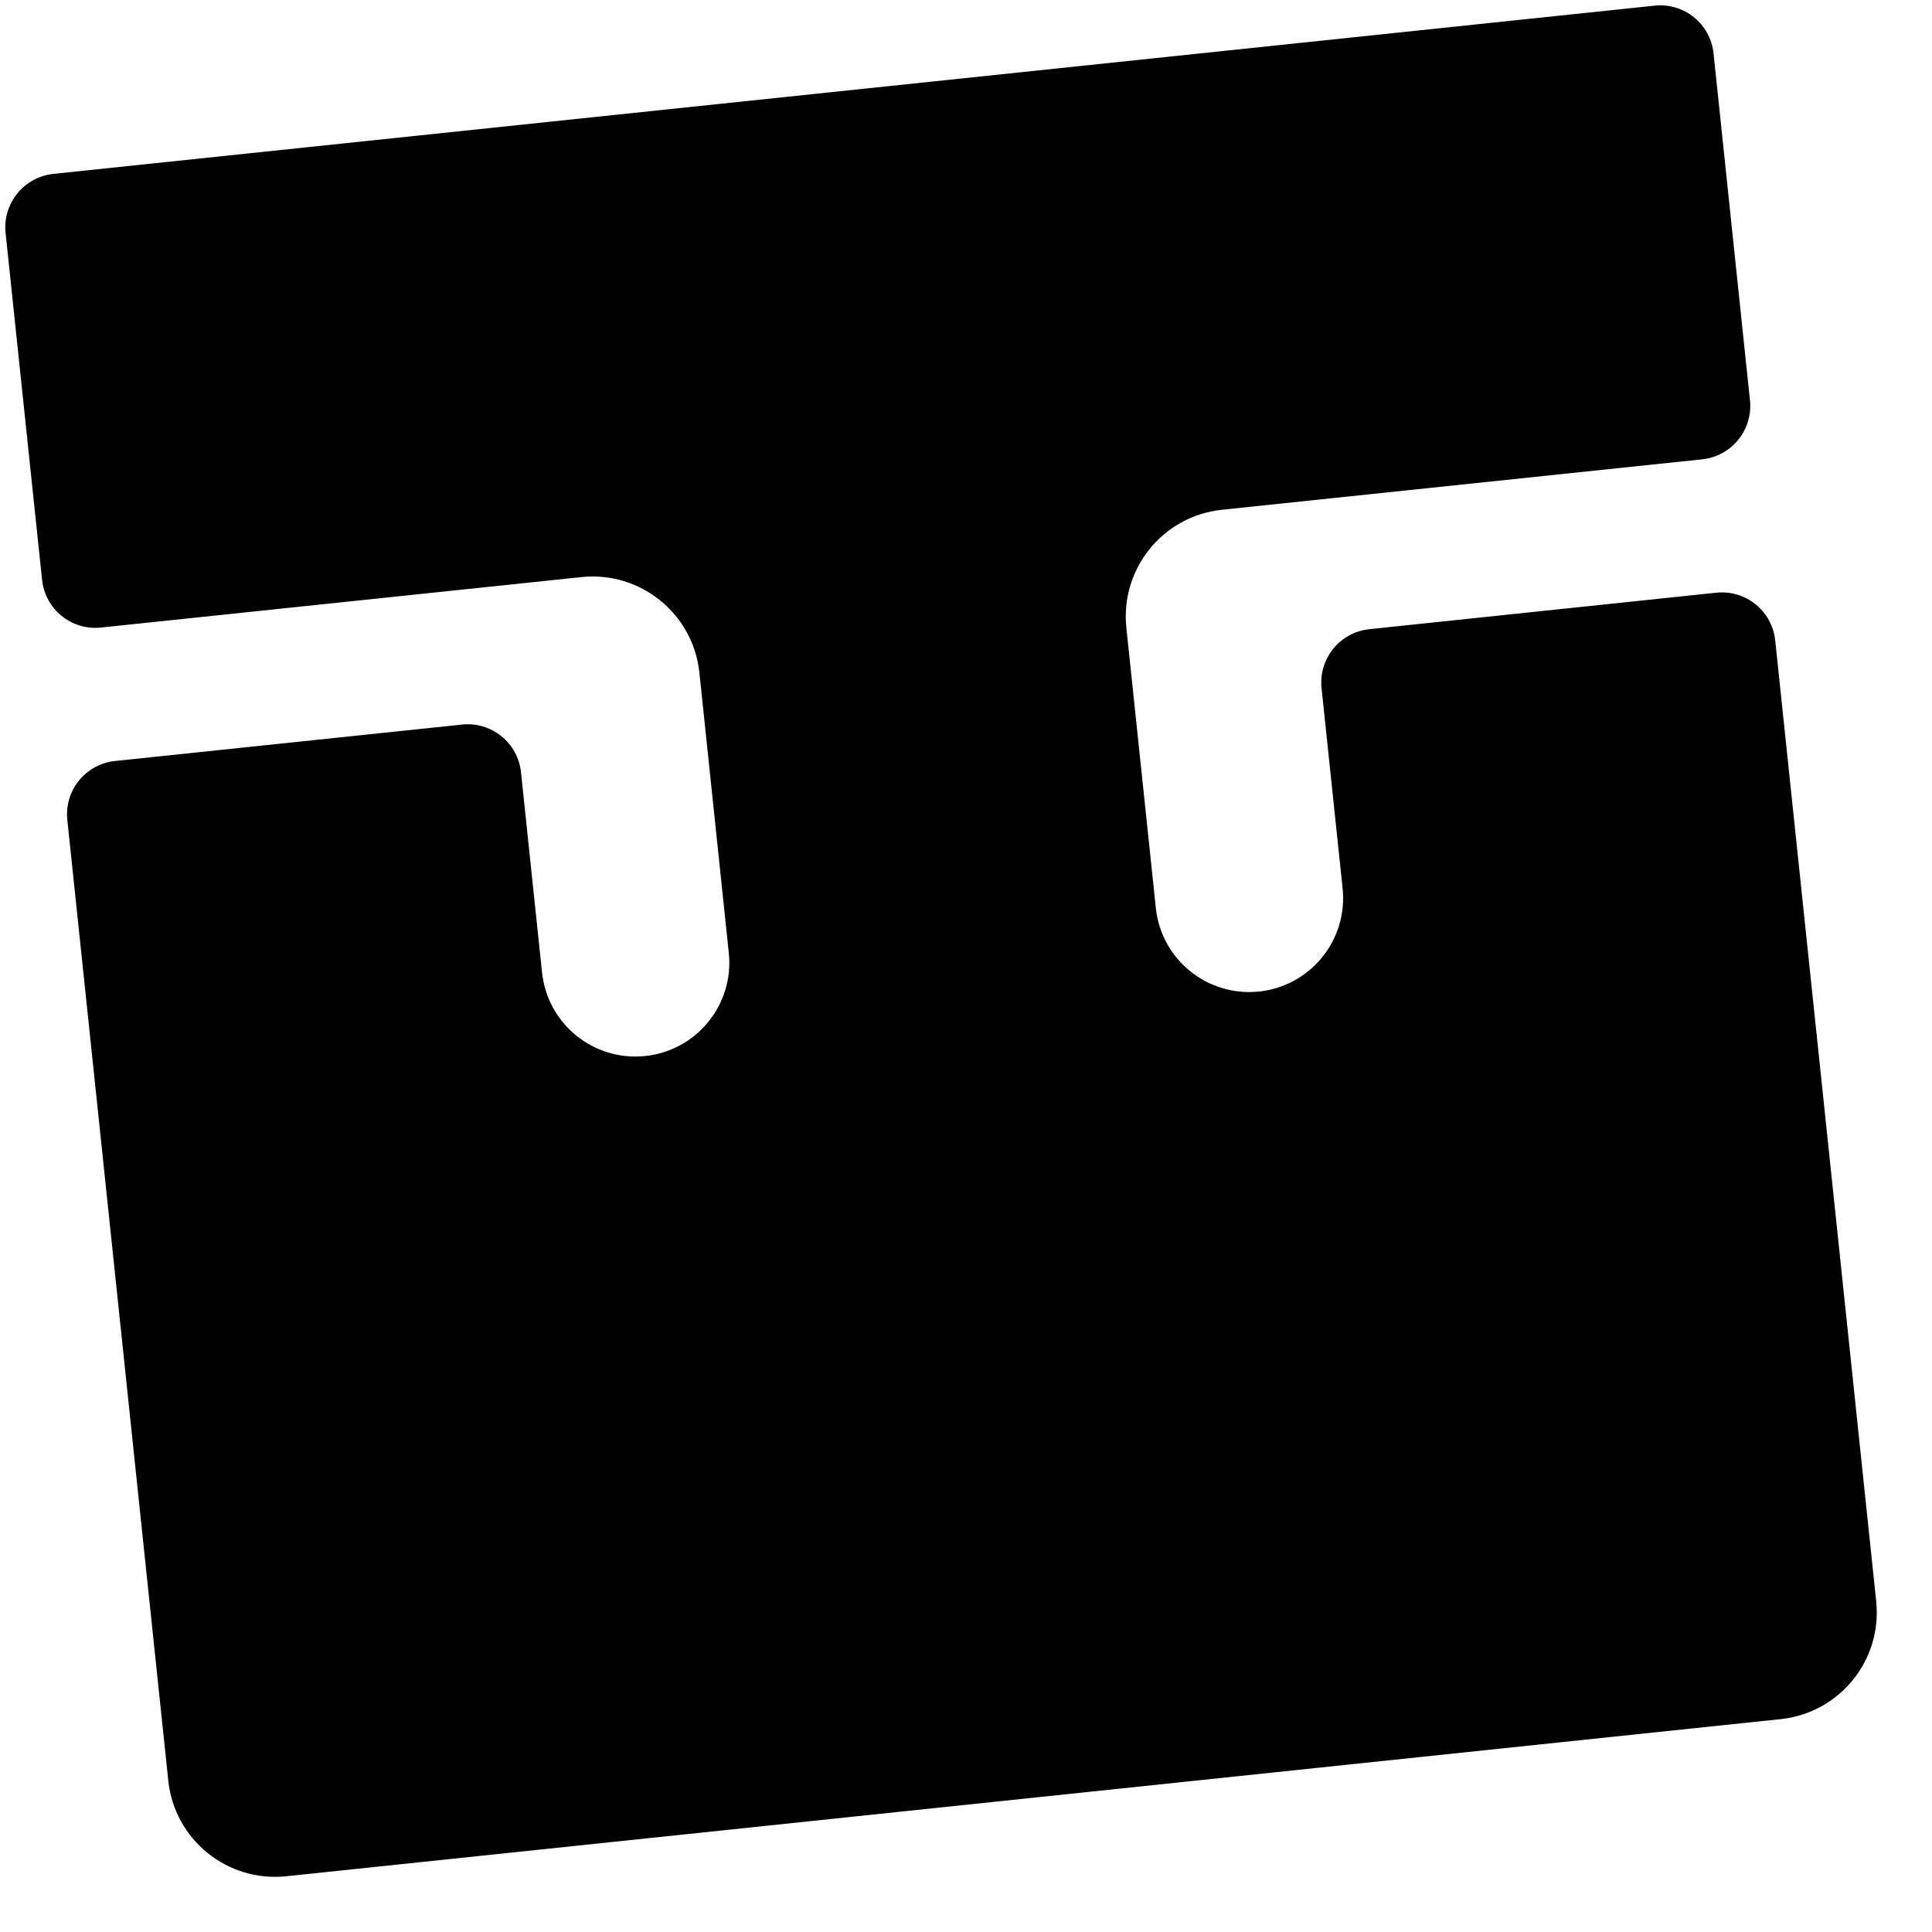 <svg 
    viewBox="0 0 27 27" 
    fill="none" 
    xmlns="http://www.w3.org/2000/svg"
>
    <path d="M23.123 0.079L0.746 2.43C0.334 2.474 0.035 2.843 0.078 3.255L0.588 8.103C0.631 8.515 1 8.814 1.412 8.77L8.125 8.065C8.949 7.978 9.687 8.576 9.774 9.4L10.185 13.316C10.261 14.037 9.738 14.683 9.017 14.758C8.296 14.834 7.651 14.311 7.575 13.59L7.281 10.793C7.238 10.381 6.868 10.082 6.457 10.126L1.608 10.635C1.196 10.678 0.897 11.047 0.941 11.46L2.352 24.886C2.438 25.709 3.177 26.307 4 26.221L24.885 24.025C25.709 23.939 26.307 23.201 26.22 22.377L24.809 8.951C24.766 8.539 24.397 8.24 23.985 8.283L19.137 8.793C18.725 8.836 18.426 9.205 18.469 9.617L18.763 12.414C18.839 13.135 18.316 13.781 17.595 13.857C16.874 13.932 16.228 13.41 16.153 12.689L15.741 8.773C15.654 7.949 16.252 7.211 17.076 7.124L23.789 6.419C24.201 6.375 24.5 6.006 24.456 5.594L23.947 0.746C23.904 0.334 23.535 0.035 23.123 0.079Z" fill="black"/>
</svg>
